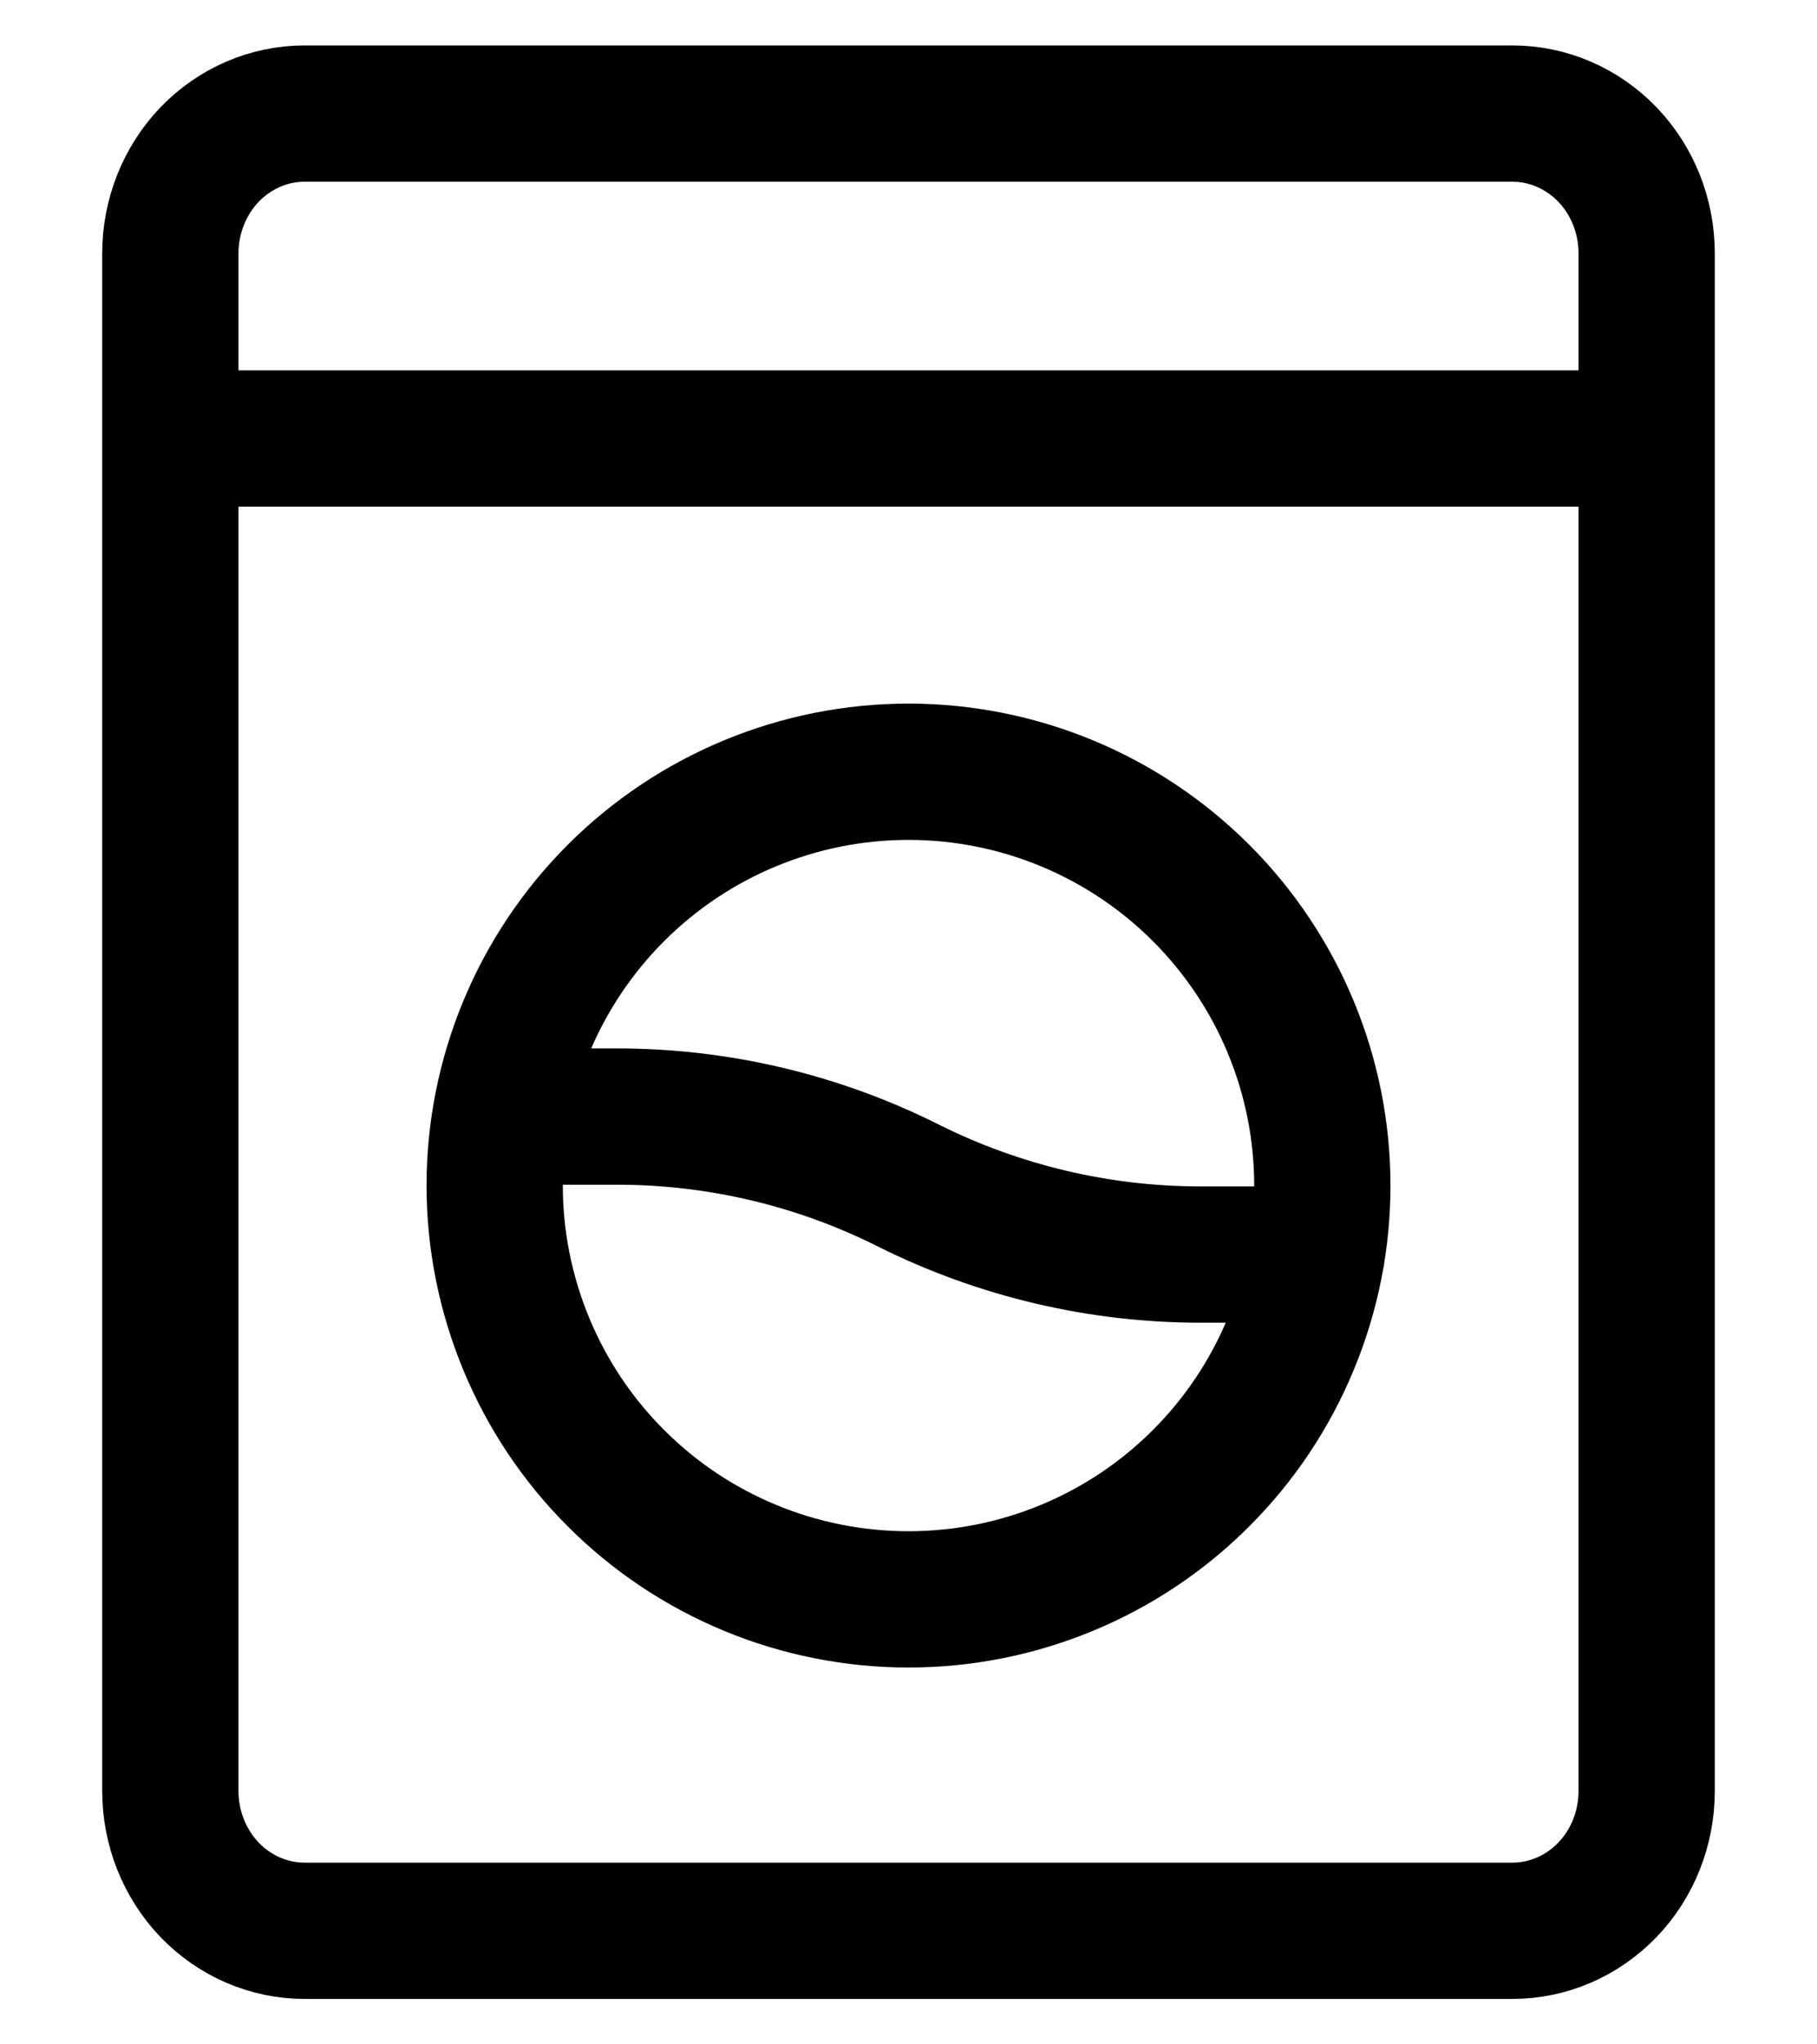 <svg width="16" height="18" viewBox="0 0 16 18" fill="none" xmlns="http://www.w3.org/2000/svg">
<path d="M1.5 3.861H14.5" stroke="currentColor" stroke-width="1.2"/>
<path d="M13.318 1H2.682C2.368 1 2.068 1.13 1.846 1.36C1.625 1.591 1.5 1.904 1.5 2.231V15.769C1.5 16.096 1.625 16.409 1.846 16.64C2.068 16.87 2.368 17 2.682 17H13.318C13.632 17 13.932 16.87 14.154 16.64C14.376 16.409 14.5 16.096 14.5 15.769V2.231C14.5 1.904 14.376 1.591 14.154 1.36C13.932 1.13 13.632 1 13.318 1Z" stroke="currentColor" stroke-width="1.2" stroke-linecap="round" stroke-linejoin="round"/>
<path d="M11.594 11.046H10.572C9.68 11.046 8.799 10.838 8 10.439C7.202 10.038 6.321 9.83 5.428 9.831H4.407M11.644 10.439C11.644 10.917 11.55 11.391 11.366 11.833C11.183 12.275 10.915 12.677 10.576 13.015C10.238 13.354 9.836 13.622 9.394 13.805C8.952 13.988 8.479 14.082 8 14.082C7.522 14.082 7.048 13.988 6.606 13.805C6.164 13.622 5.762 13.354 5.424 13.015C5.085 12.677 4.817 12.275 4.634 11.833C4.451 11.391 4.356 10.917 4.356 10.439C4.356 9.472 4.74 8.546 5.424 7.862C6.107 7.179 7.034 6.795 8 6.795C8.966 6.795 9.893 7.179 10.576 7.862C11.26 8.546 11.644 9.472 11.644 10.439Z" stroke="currentColor" stroke-width="1.2" stroke-linecap="round" stroke-linejoin="round"/>
</svg>
